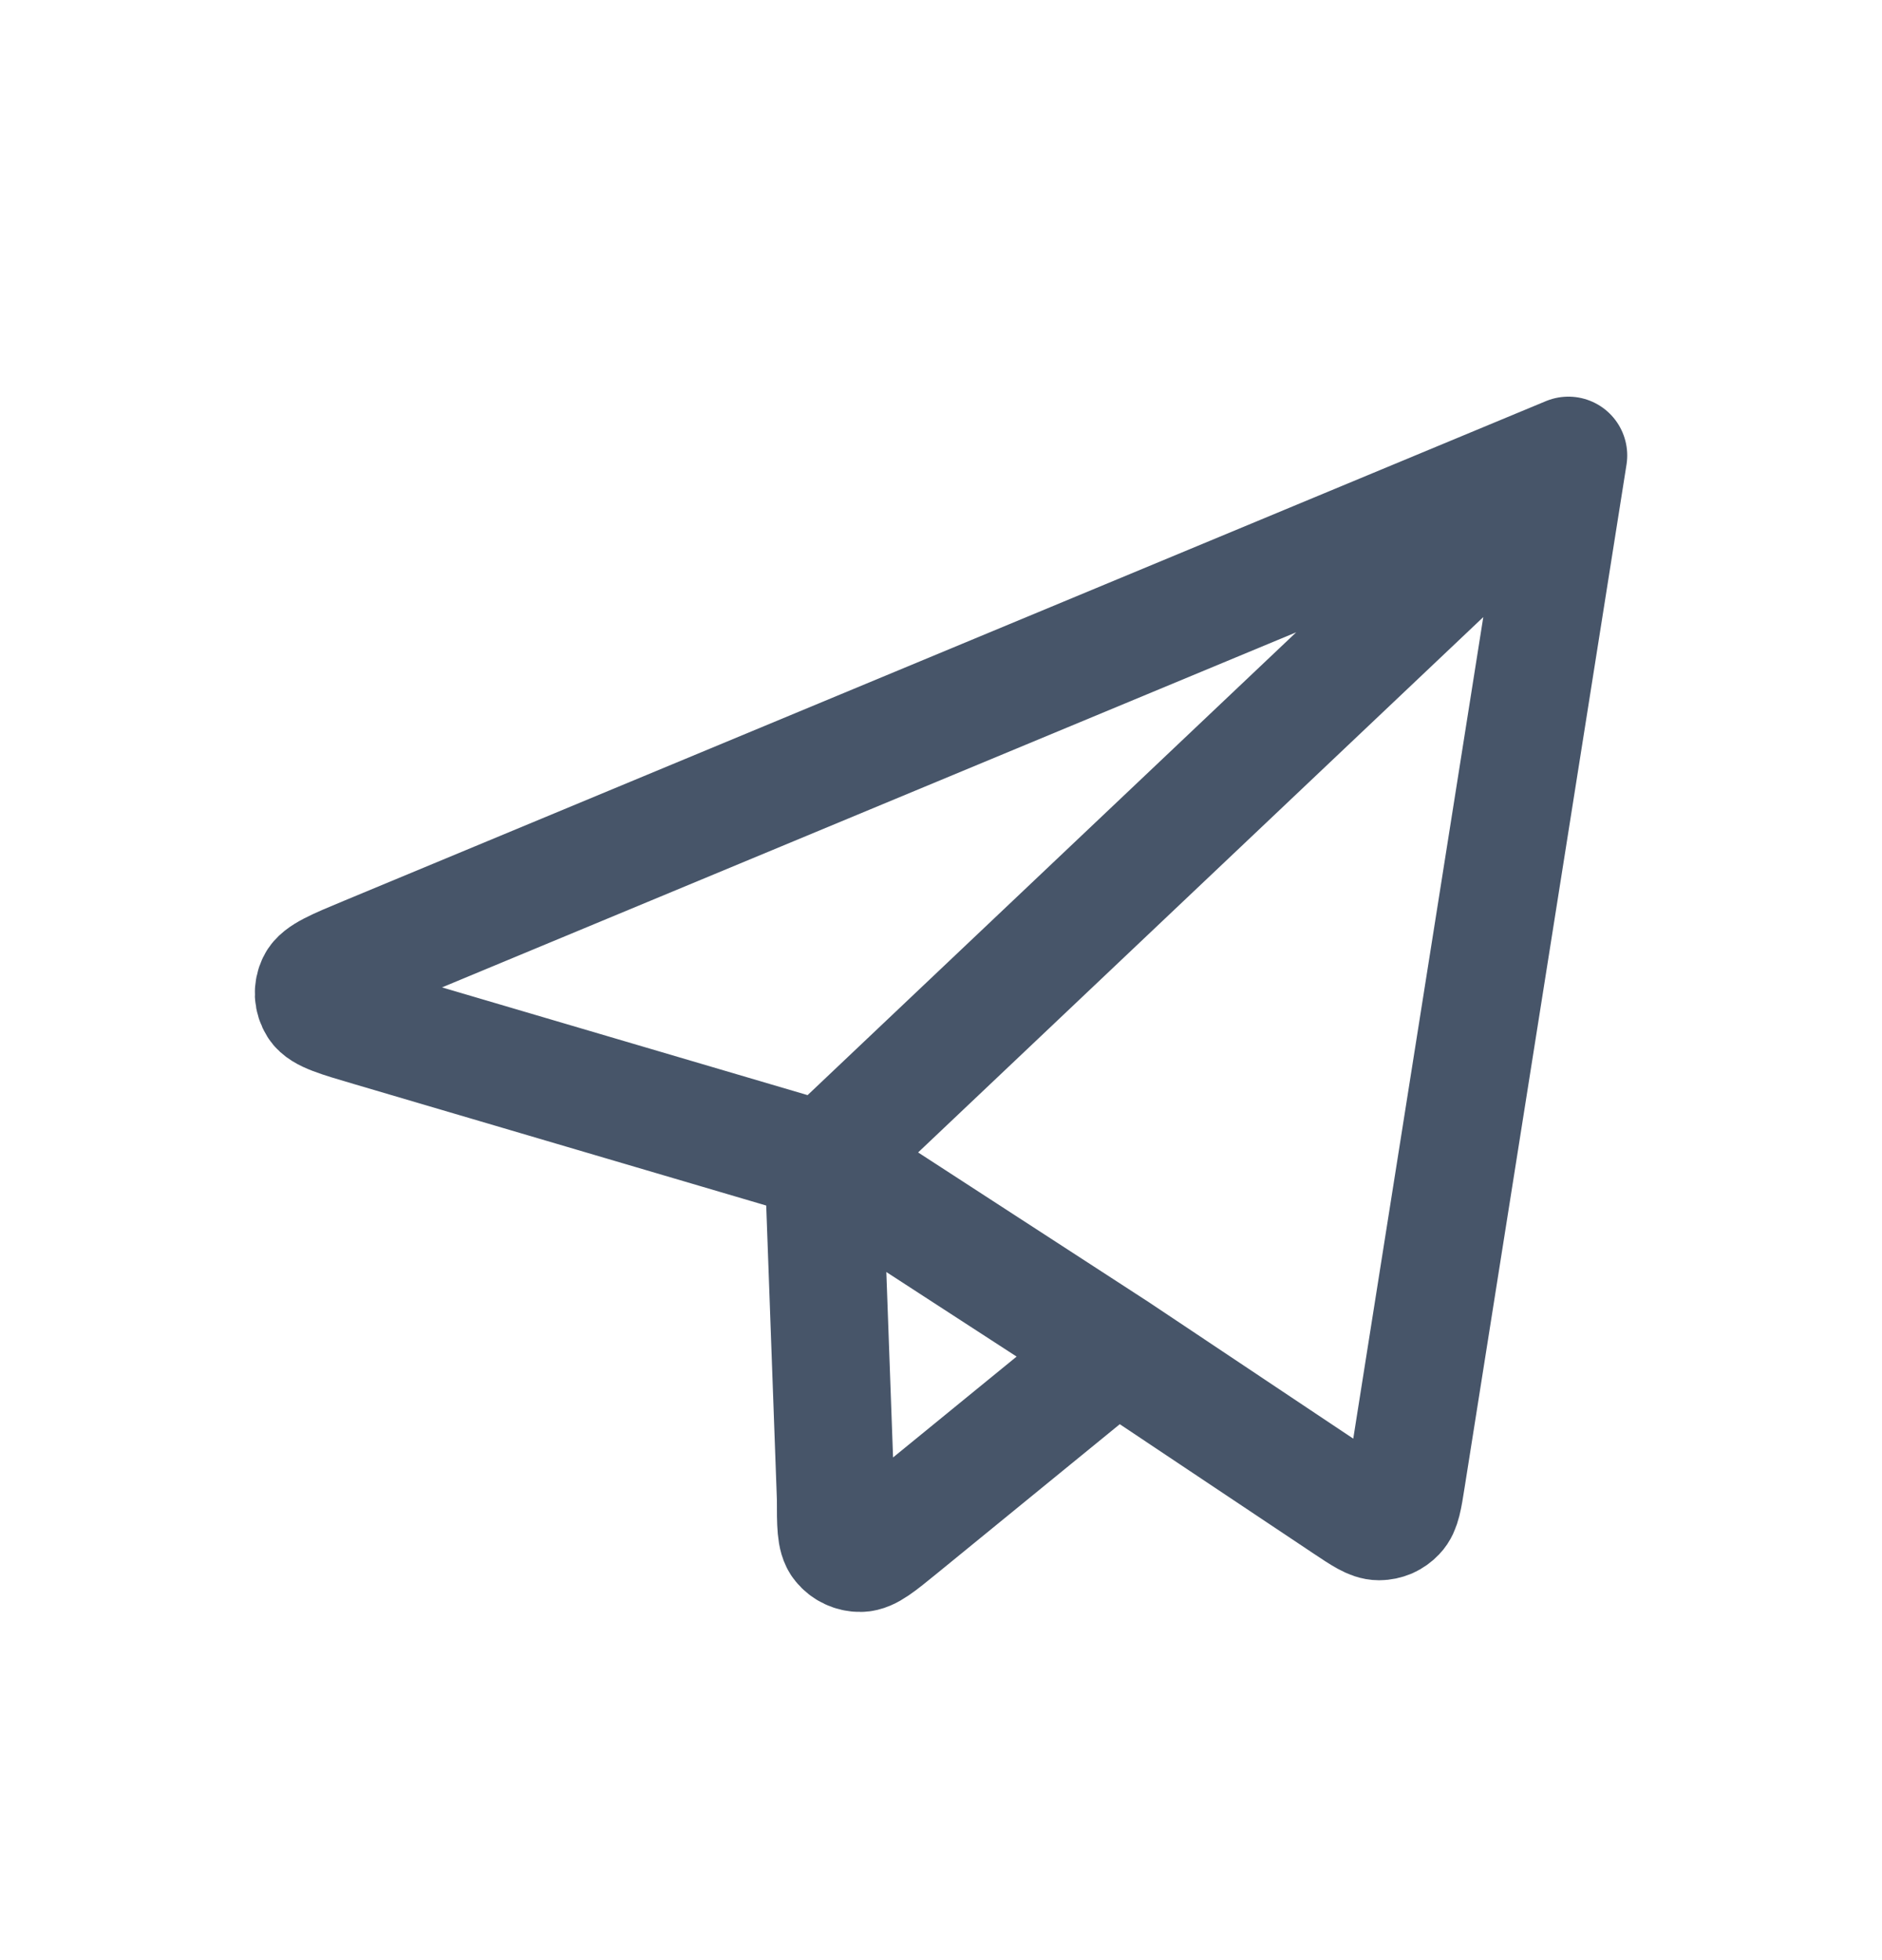<svg width="24" height="25" viewBox="0 0 24 25" fill="none" xmlns="http://www.w3.org/2000/svg">
<path d="M20.001 5.809L4.673 12.182C4.278 12.346 4.081 12.429 4.03 12.536C4.008 12.581 3.998 12.632 4 12.683C4.003 12.733 4.019 12.783 4.046 12.826C4.109 12.926 4.314 12.986 4.726 13.107L10.501 14.809M20.001 5.809L17.936 18.858C17.896 19.112 17.876 19.239 17.809 19.308C17.781 19.338 17.746 19.363 17.708 19.38C17.669 19.396 17.628 19.405 17.586 19.405C17.489 19.405 17.381 19.333 17.165 19.189L14.235 17.233M20.001 5.809L10.501 14.809M10.501 14.809L10.657 19.109C10.657 19.443 10.657 19.61 10.726 19.694C10.786 19.768 10.876 19.81 10.972 19.809C11.082 19.808 11.212 19.701 11.472 19.489L14.235 17.233M10.501 14.809L14.235 17.233" stroke="#475569" stroke-width="1.5" stroke-linecap="round" stroke-linejoin="round"/>
</svg>
